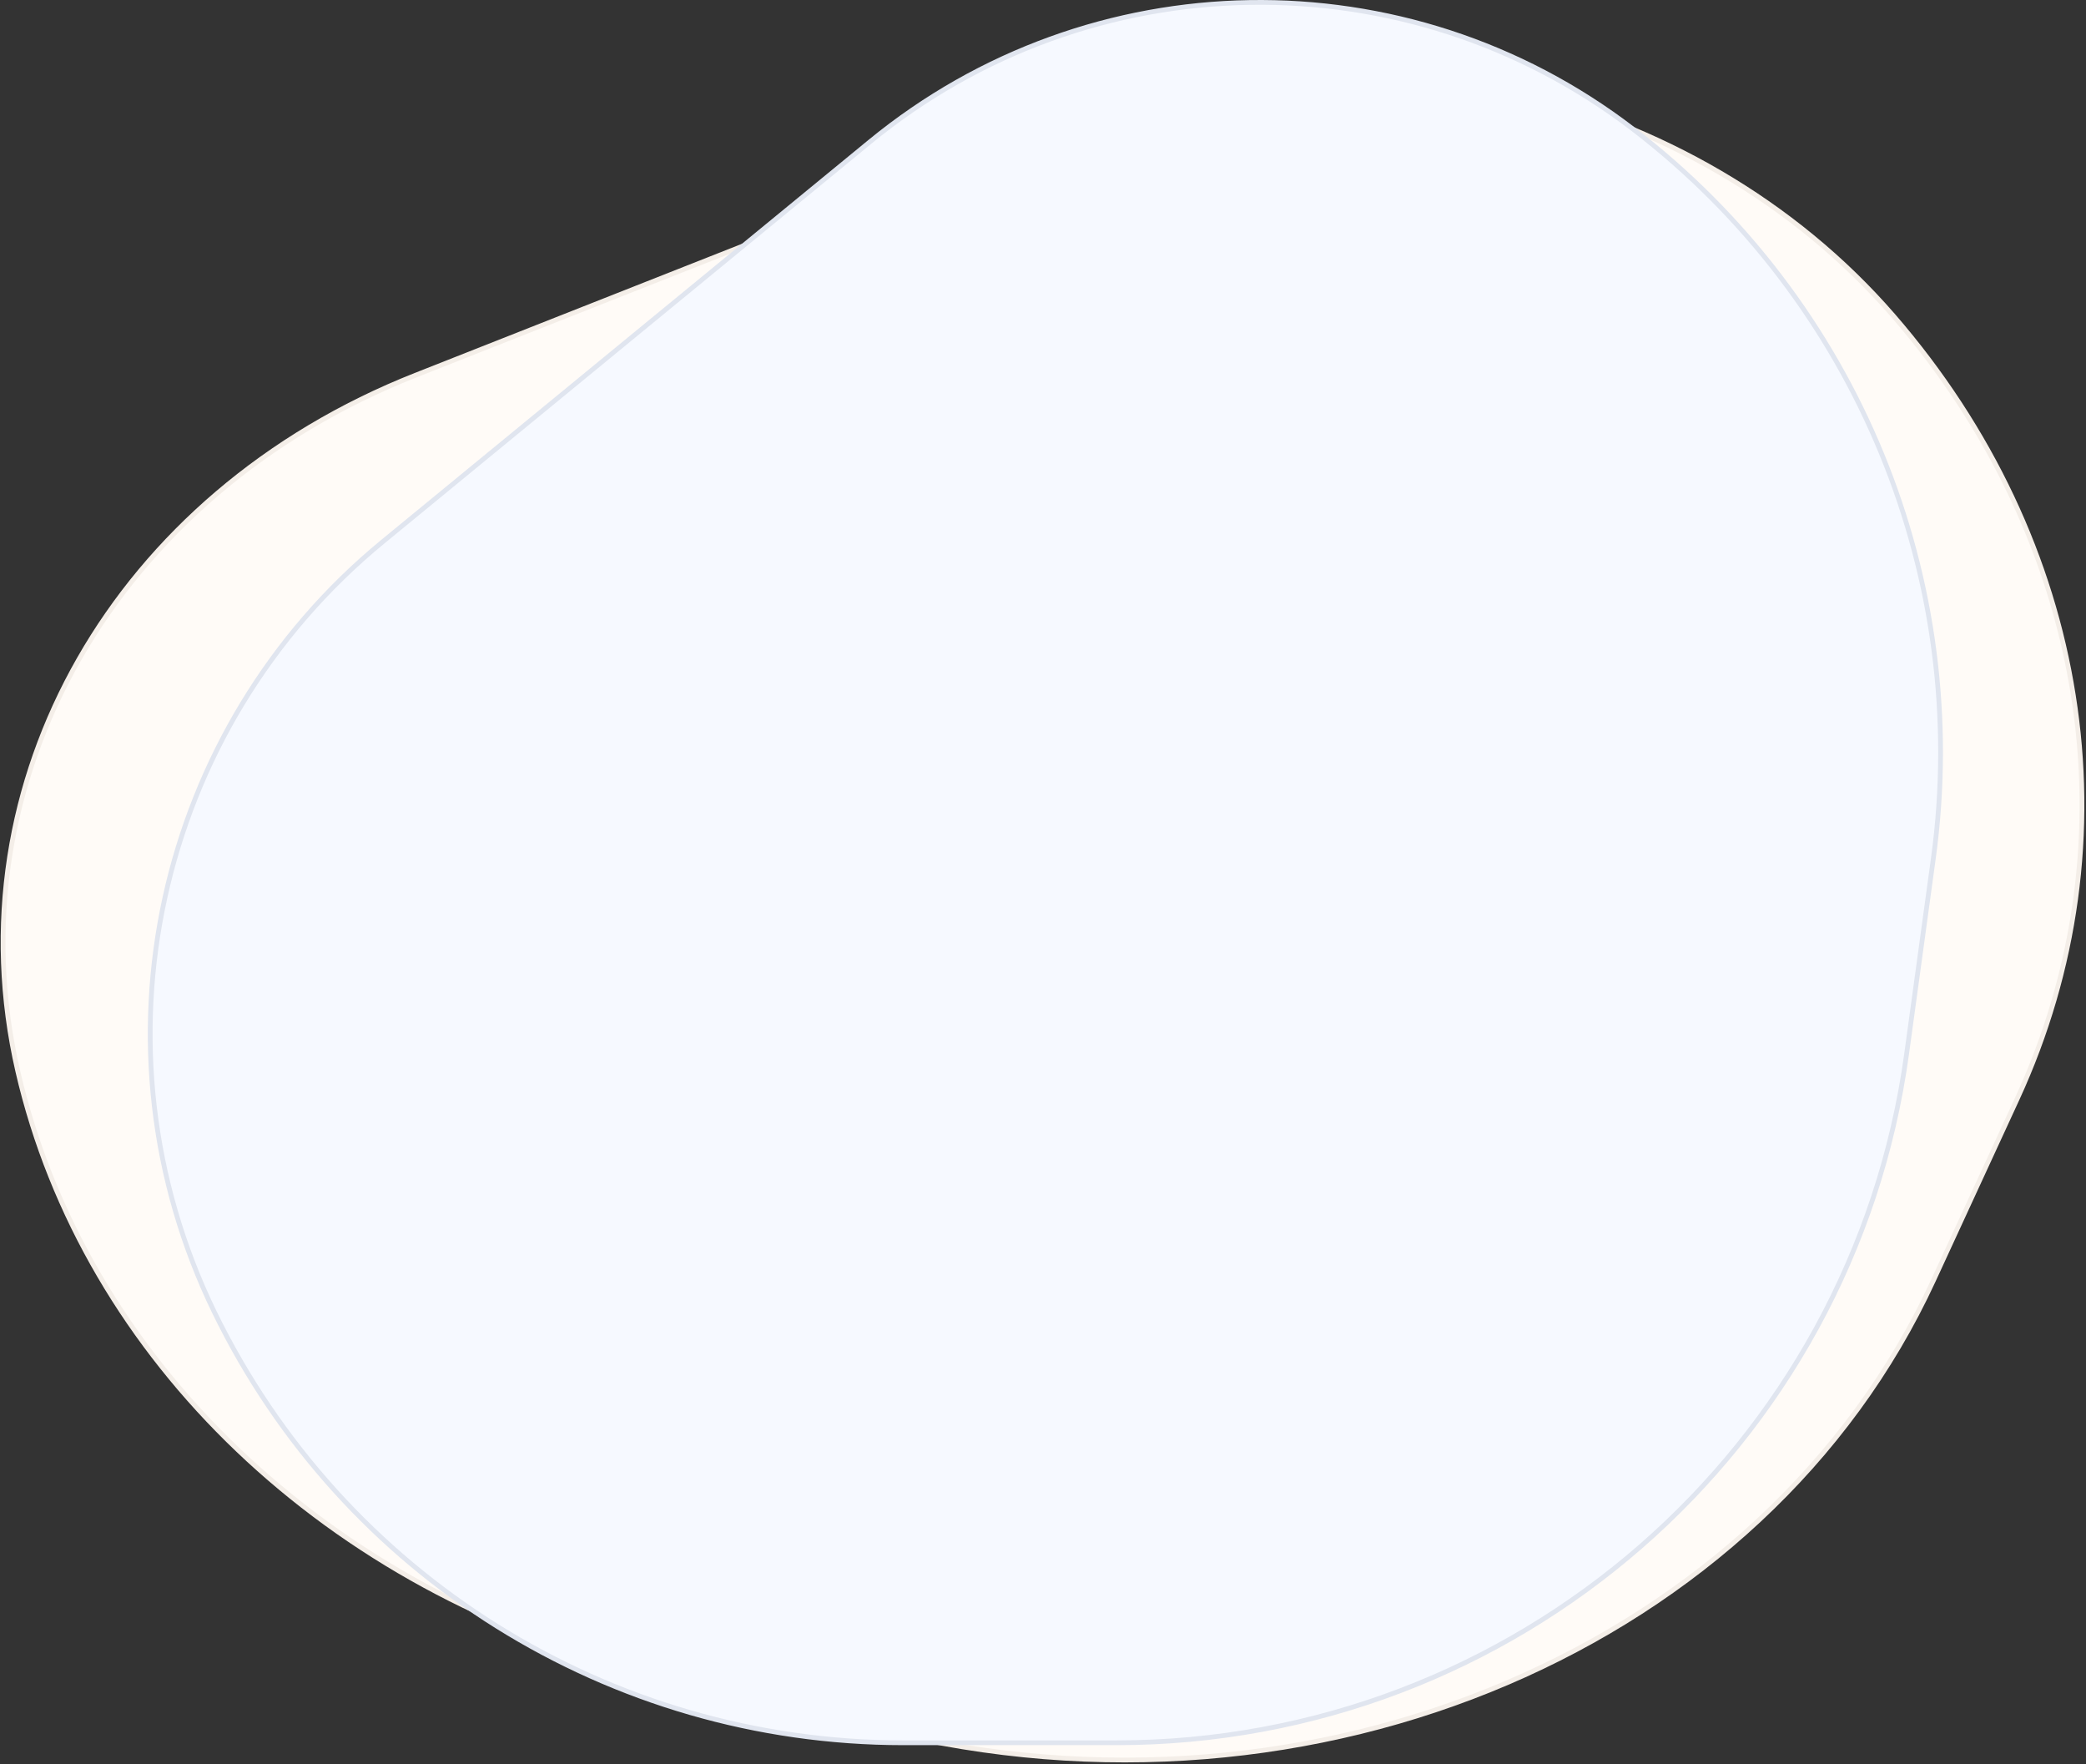 <?xml version="1.0" encoding="UTF-8"?>
<svg width="875px" height="740px" viewBox="0 0 875 740" version="1.1" xmlns="http://www.w3.org/2000/svg" xmlns:xlink="http://www.w3.org/1999/xlink">
    <rect x="0" y="0" width="875" height="740" fill="#333333" stroke="none"/>
    <!-- Generator: Sketch 50.2 (55047) - http://www.bohemiancoding.com/sketch -->
    <title>Group 49</title>
    <desc>Created with Sketch.</desc>
    <defs></defs>
    <g id="1.-Design-👀" stroke="none" stroke-width="1" fill="none" fill-rule="evenodd">
        <g id="7.-Ivnz.-Audit" transform="translate(-842, -974)" fill-rule="nonzero" stroke-width="2">
            <g id="Group-7" transform="translate(842, 838)">
                <g id="Group-49" transform="translate(0, 137)">
                    <path d="M369.519,724.679 C551.741,769.965 740.285,689.394 810.994,536.085 L846.089,459.992 C896.114,351.53 876.279,226.127 794.093,131.367 C711.018,35.581 565.971,1.789 444.181,49.861 L174.304,156.383 C48.483,206.045 -20.492,326.751 7.454,448.277 C35.264,569.214 137.932,667.125 271.891,700.417 L369.519,724.679 Z" id="Path-7" stroke="#F4EEE8" fill="#FFFBF7"></path>
                    <path d="M73.5,394.795 L73.5,305.4 C73.5,182.414 143.629,70.218 254.115,16.441 C365.244,-37.648 498.925,-8.397 577.376,87.176 L745.053,291.449 C820.965,383.929 823.15,516.598 750.324,611.533 C678.3,705.423 561.543,753.48 444.378,737.459 L362.453,726.257 C196.906,703.621 73.5,562.06 73.5,394.795 Z" id="Path-7" stroke="#E0E5EF" fill="#F6F9FF" transform="translate(438.5, 365) rotate(-90) translate(-438.5, -365) "></path>
                </g>
            </g>
        </g>
    </g>
</svg>